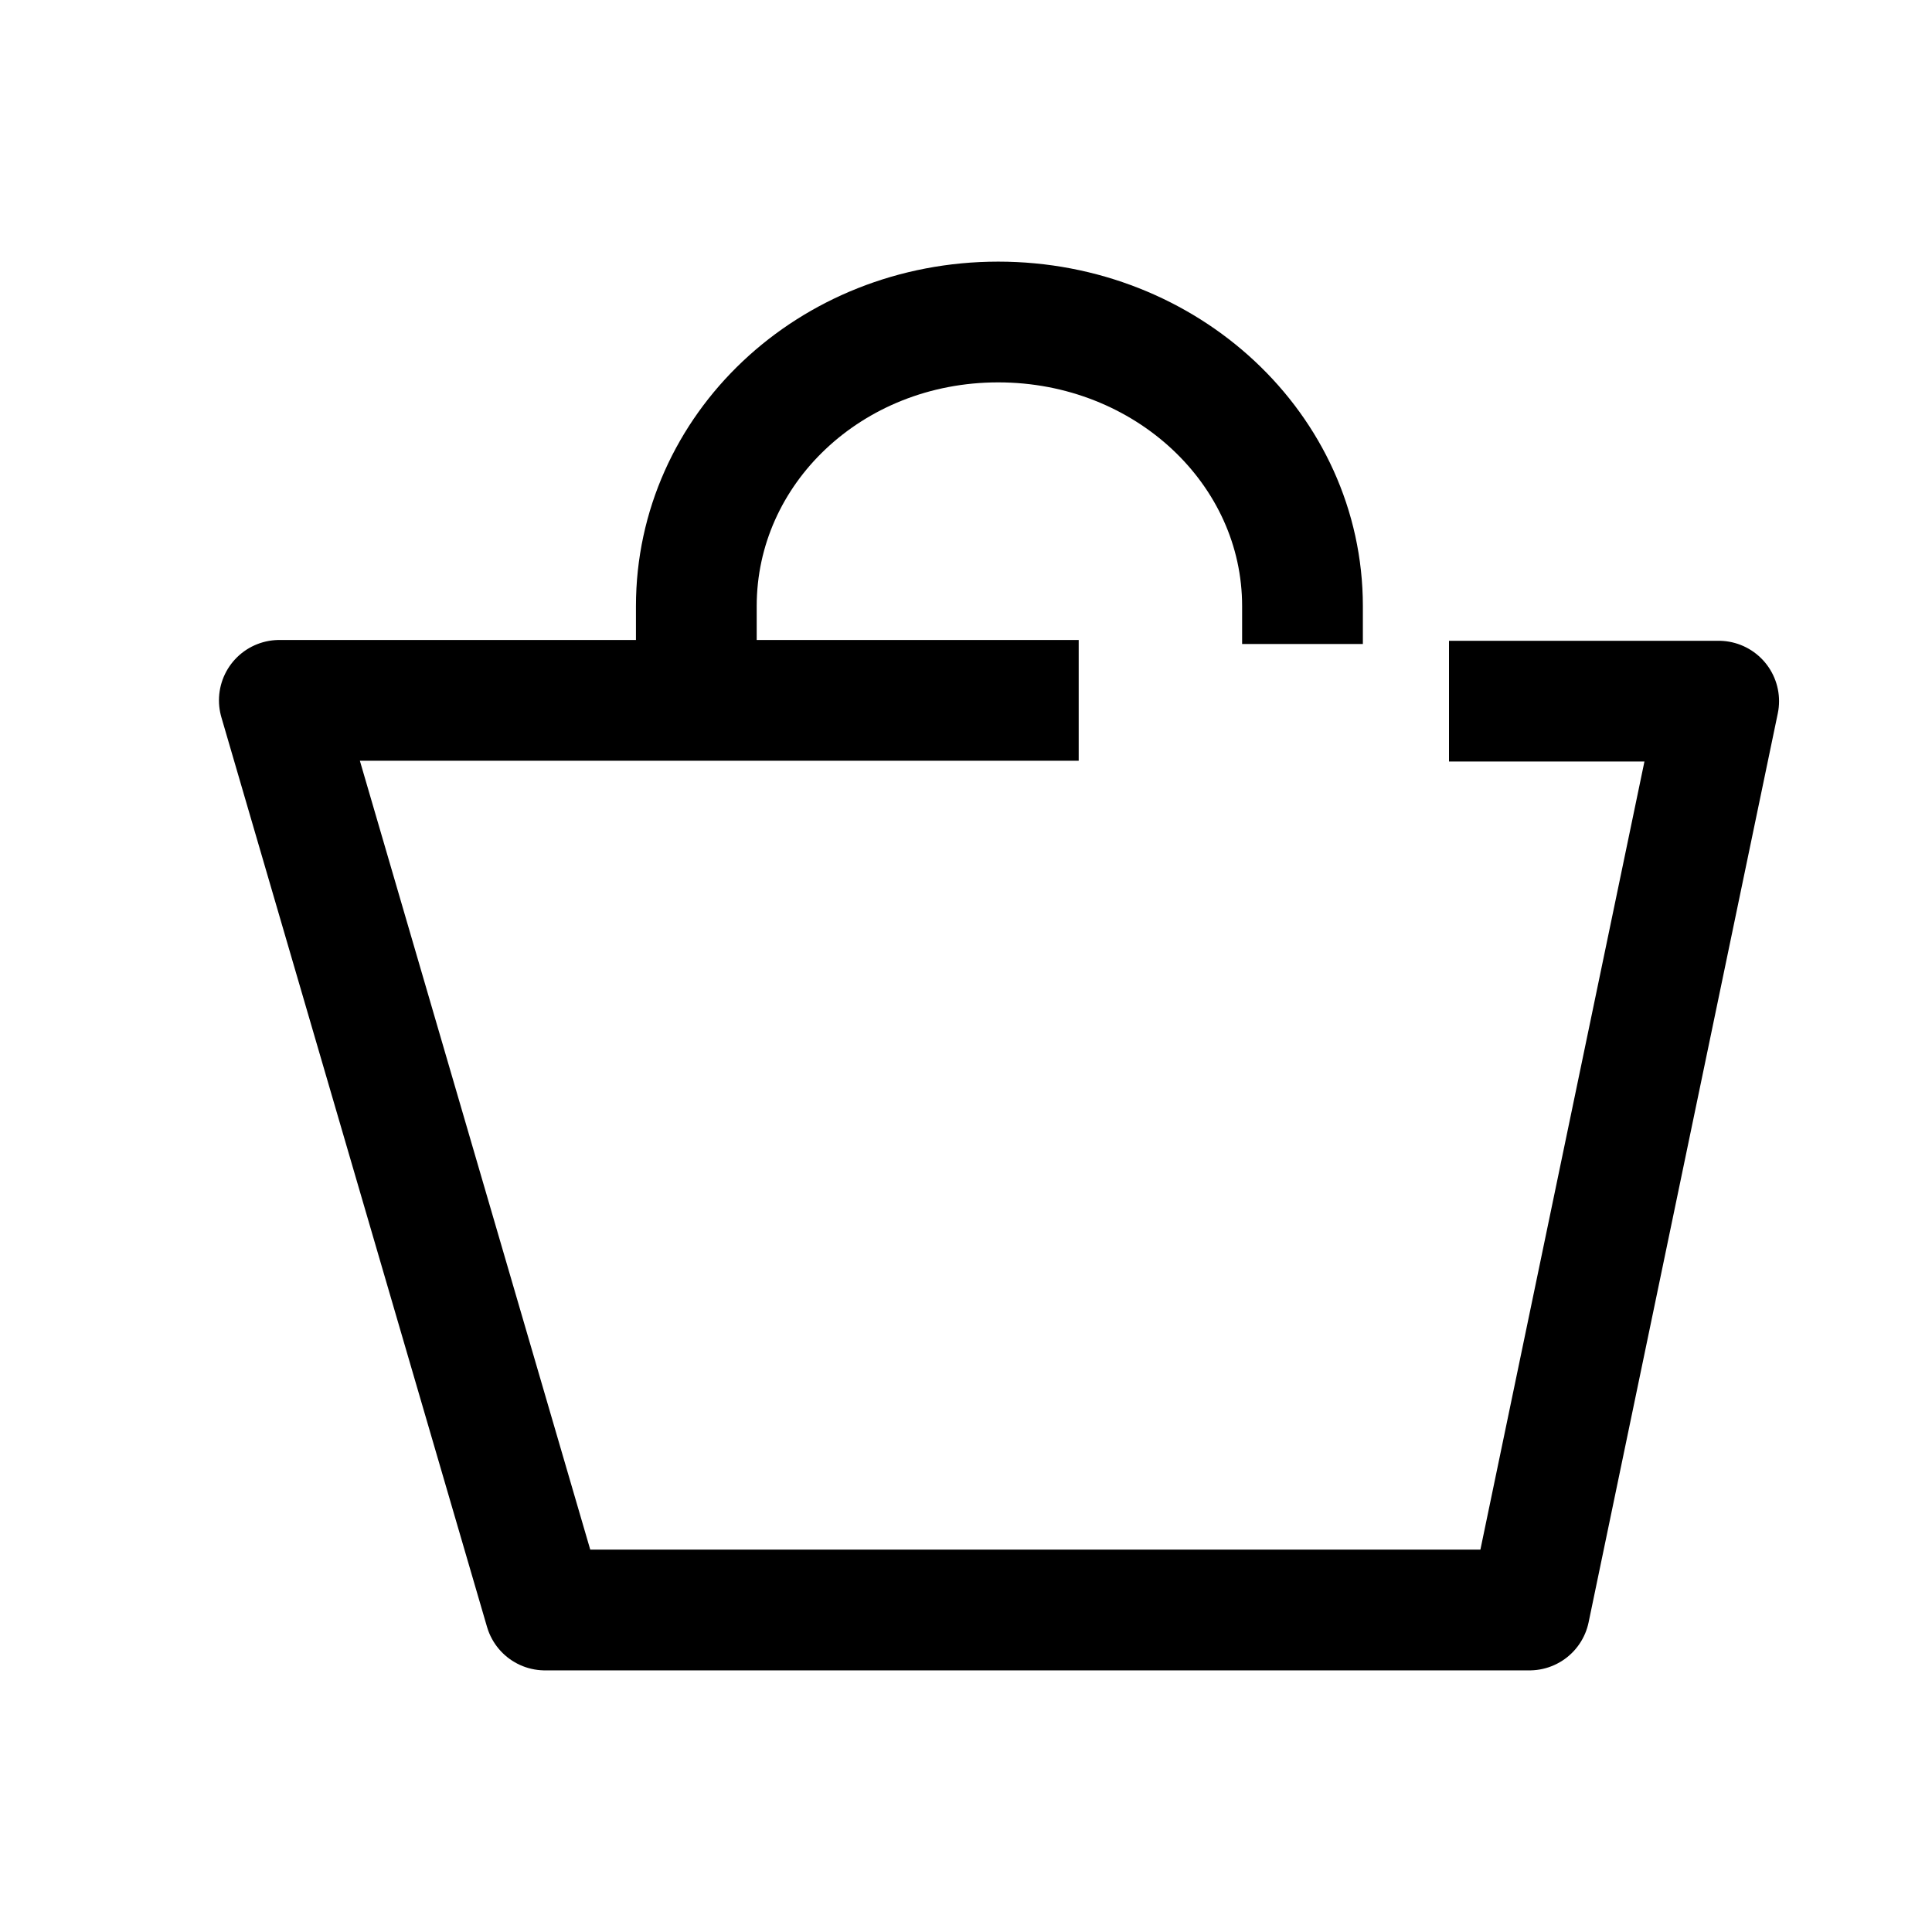 <svg xmlns:xlink="http://www.w3.org/1999/xlink" xmlns="http://www.w3.org/2000/svg" width="24" height="24" viewBox="0 0 24 24" class="basket__icon sm-svg-icon"><defs><symbol xmlns="http://www.w3.org/2000/svg" viewBox="0 0 24 24" id="basket.svg">
  <path fill="none" stroke="#000000" stroke-linejoin="round" stroke-width="1.5px" d="M16.18 8v-.47C16.18 5.58 14.49 4 12.4 4S8.65 5.58 8.65 7.53v1.18m9.35 0h3.35L19 20H6.77L3.47 8.7h9.93"></path>
</symbol></defs><use xlink:href="#basket.svg"></use></svg>